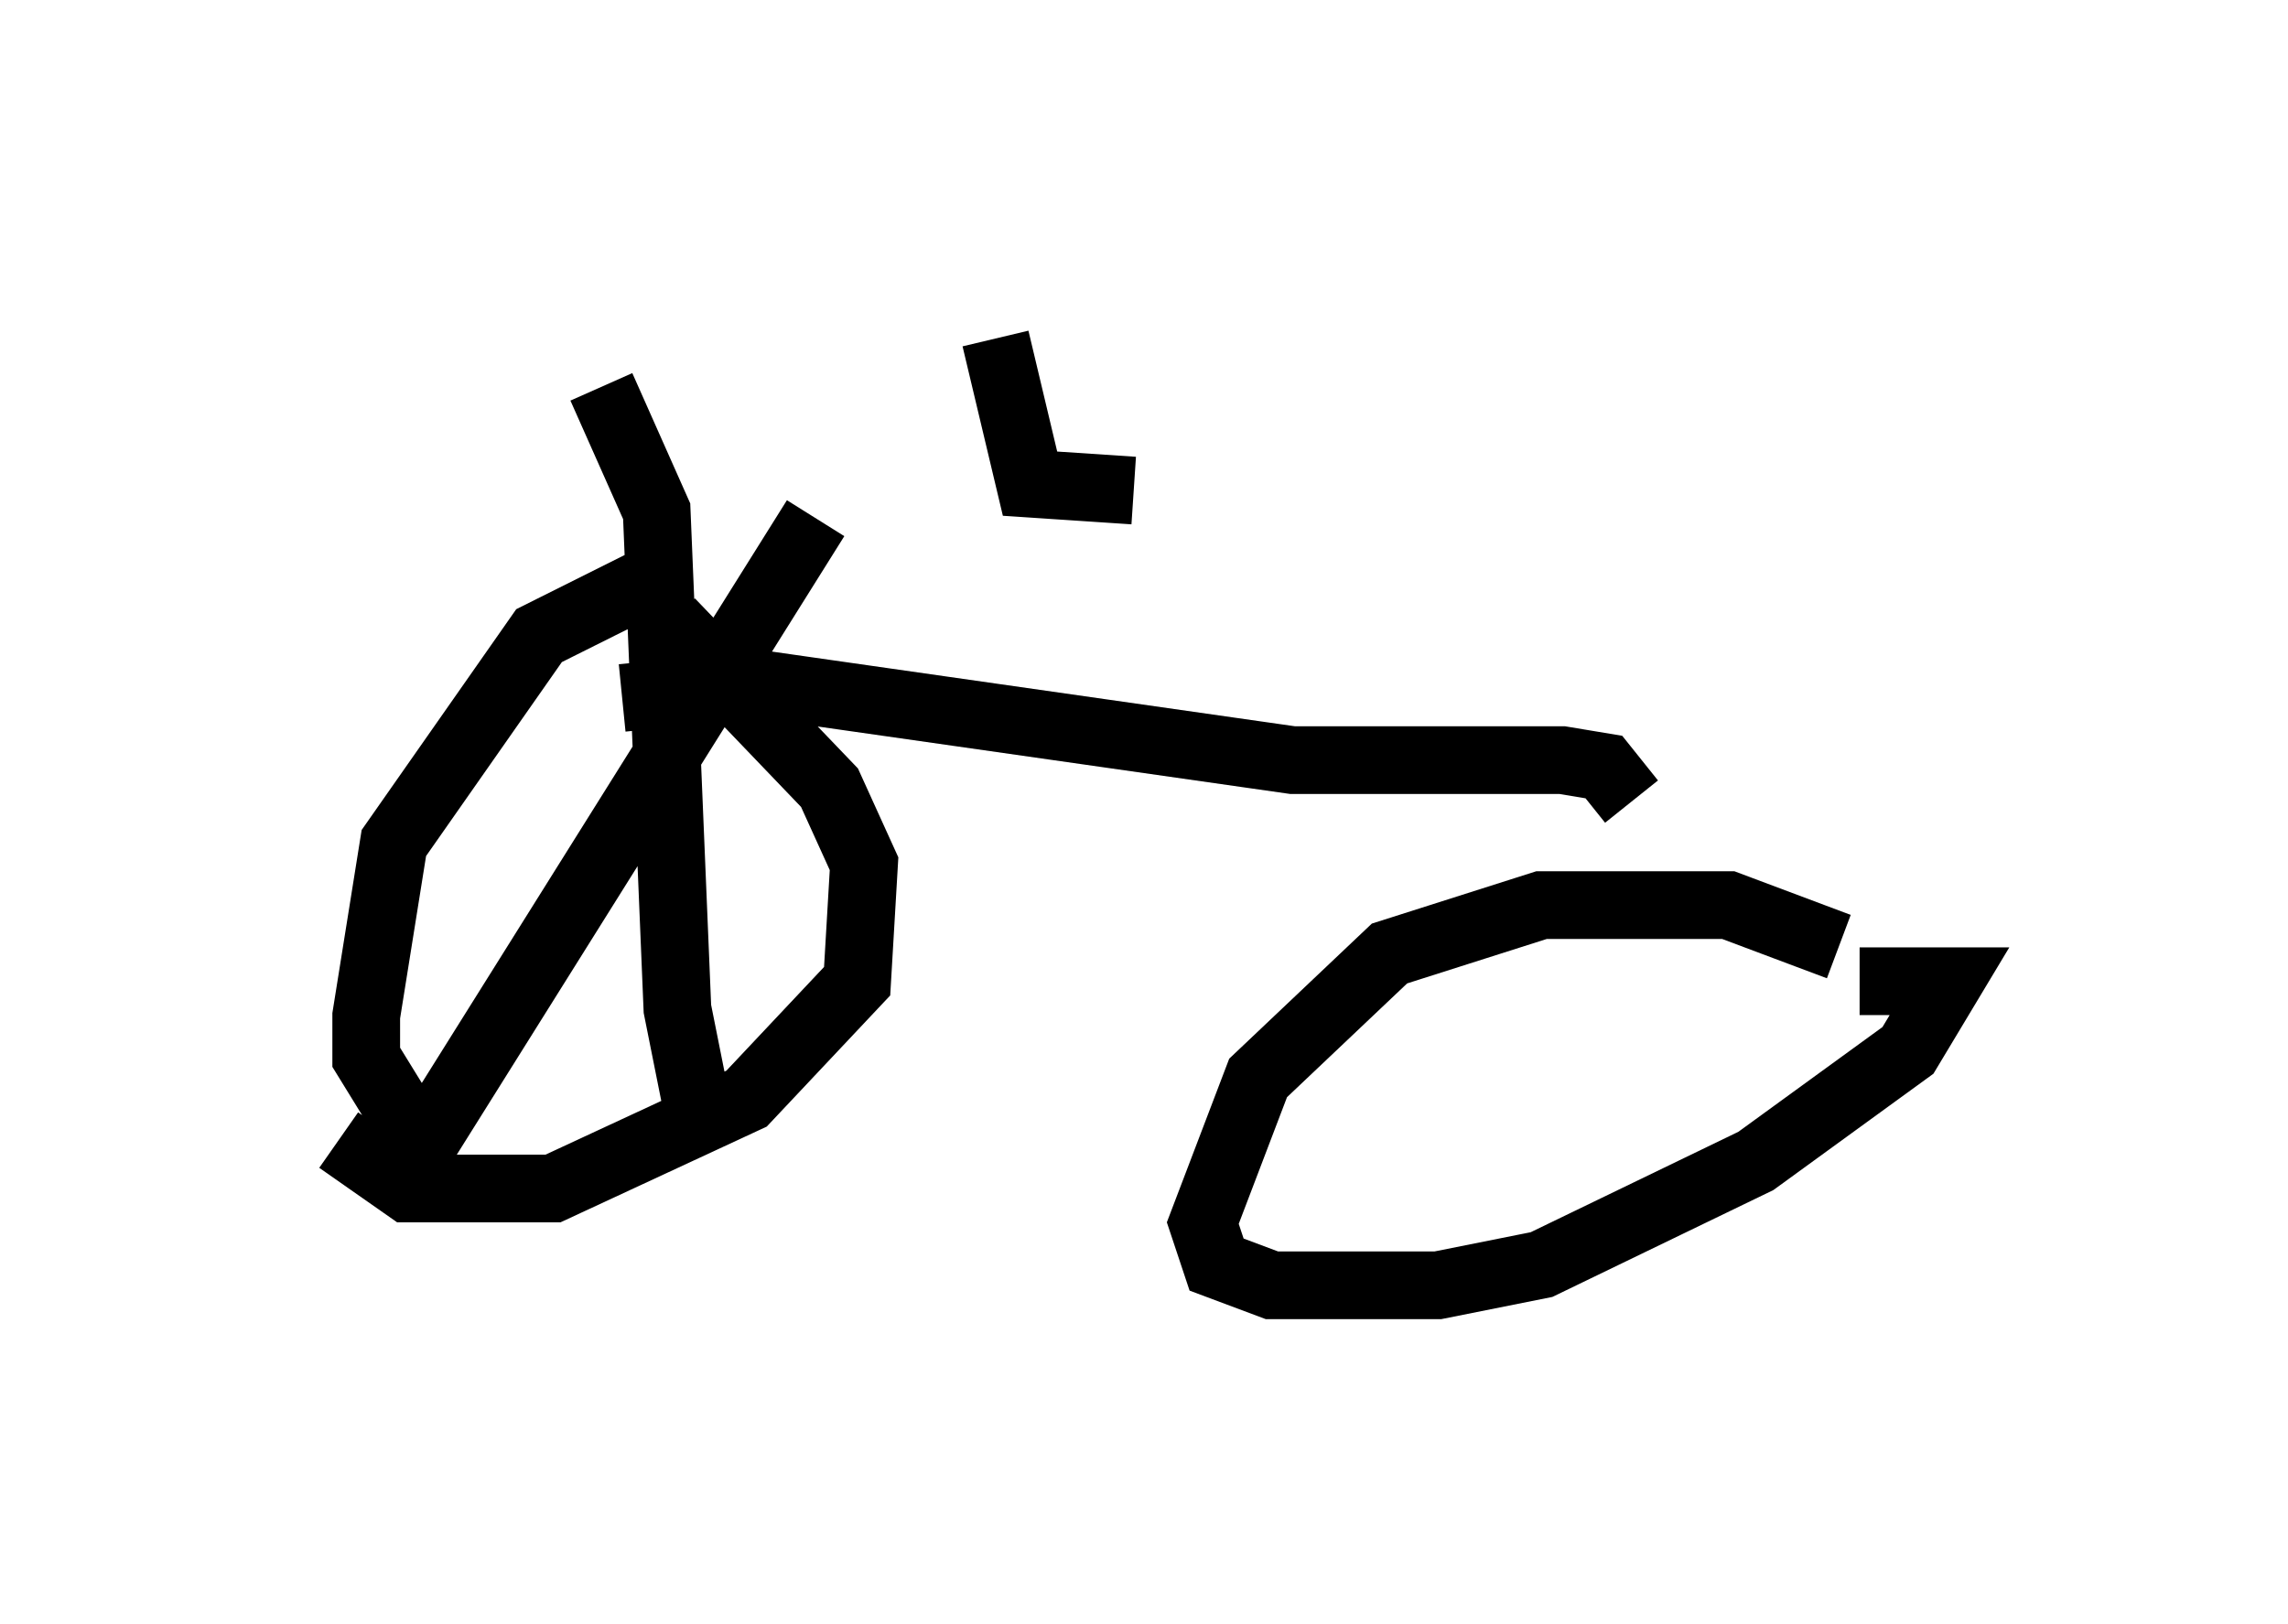 <?xml version="1.0" encoding="utf-8" ?>
<svg baseProfile="full" height="23.986" version="1.1" width="33.786" xmlns="http://www.w3.org/2000/svg" xmlns:ev="http://www.w3.org/2001/xml-events" xmlns:xlink="http://www.w3.org/1999/xlink"><defs /><rect fill="white" height="23.986" width="33.786" x="0" y="0" /><path d="M11.942, 7.858 m-1.94, 0.51 l-2.042, 1.021 -2.144, 3.063 l-0.408, 2.552 0.0, 0.613 l0.817, 1.327 5.819, -9.29 m-1.735, 8.779 l-0.306, -1.531 -0.306, -7.35 l-0.817, -1.838 m1.021, 3.471 l2.348, 2.45 0.51, 1.123 l-0.102, 1.735 -1.633, 1.735 l-2.858, 1.327 -2.144, 0.0 l-1.021, -0.715 m22.152, -2.858 l-1.633, -0.613 -1.327, 0.0 l-1.429, 0.0 -2.246, 0.715 l-1.94, 1.838 -0.817, 2.144 l0.204, 0.613 0.817, 0.306 l2.45, 0.0 1.531, -0.306 l3.165, -1.531 2.246, -1.633 l0.613, -1.021 -1.327, 0.0 m-18.273, -4.185 l2.042, -0.204 7.861, 1.123 l3.981, 0.0 0.613, 0.102 l0.408, 0.51 m-9.392, -6.84 l0.51, 2.144 1.531, 0.102 " fill="none" stroke="black" stroke-width="1" /></svg>